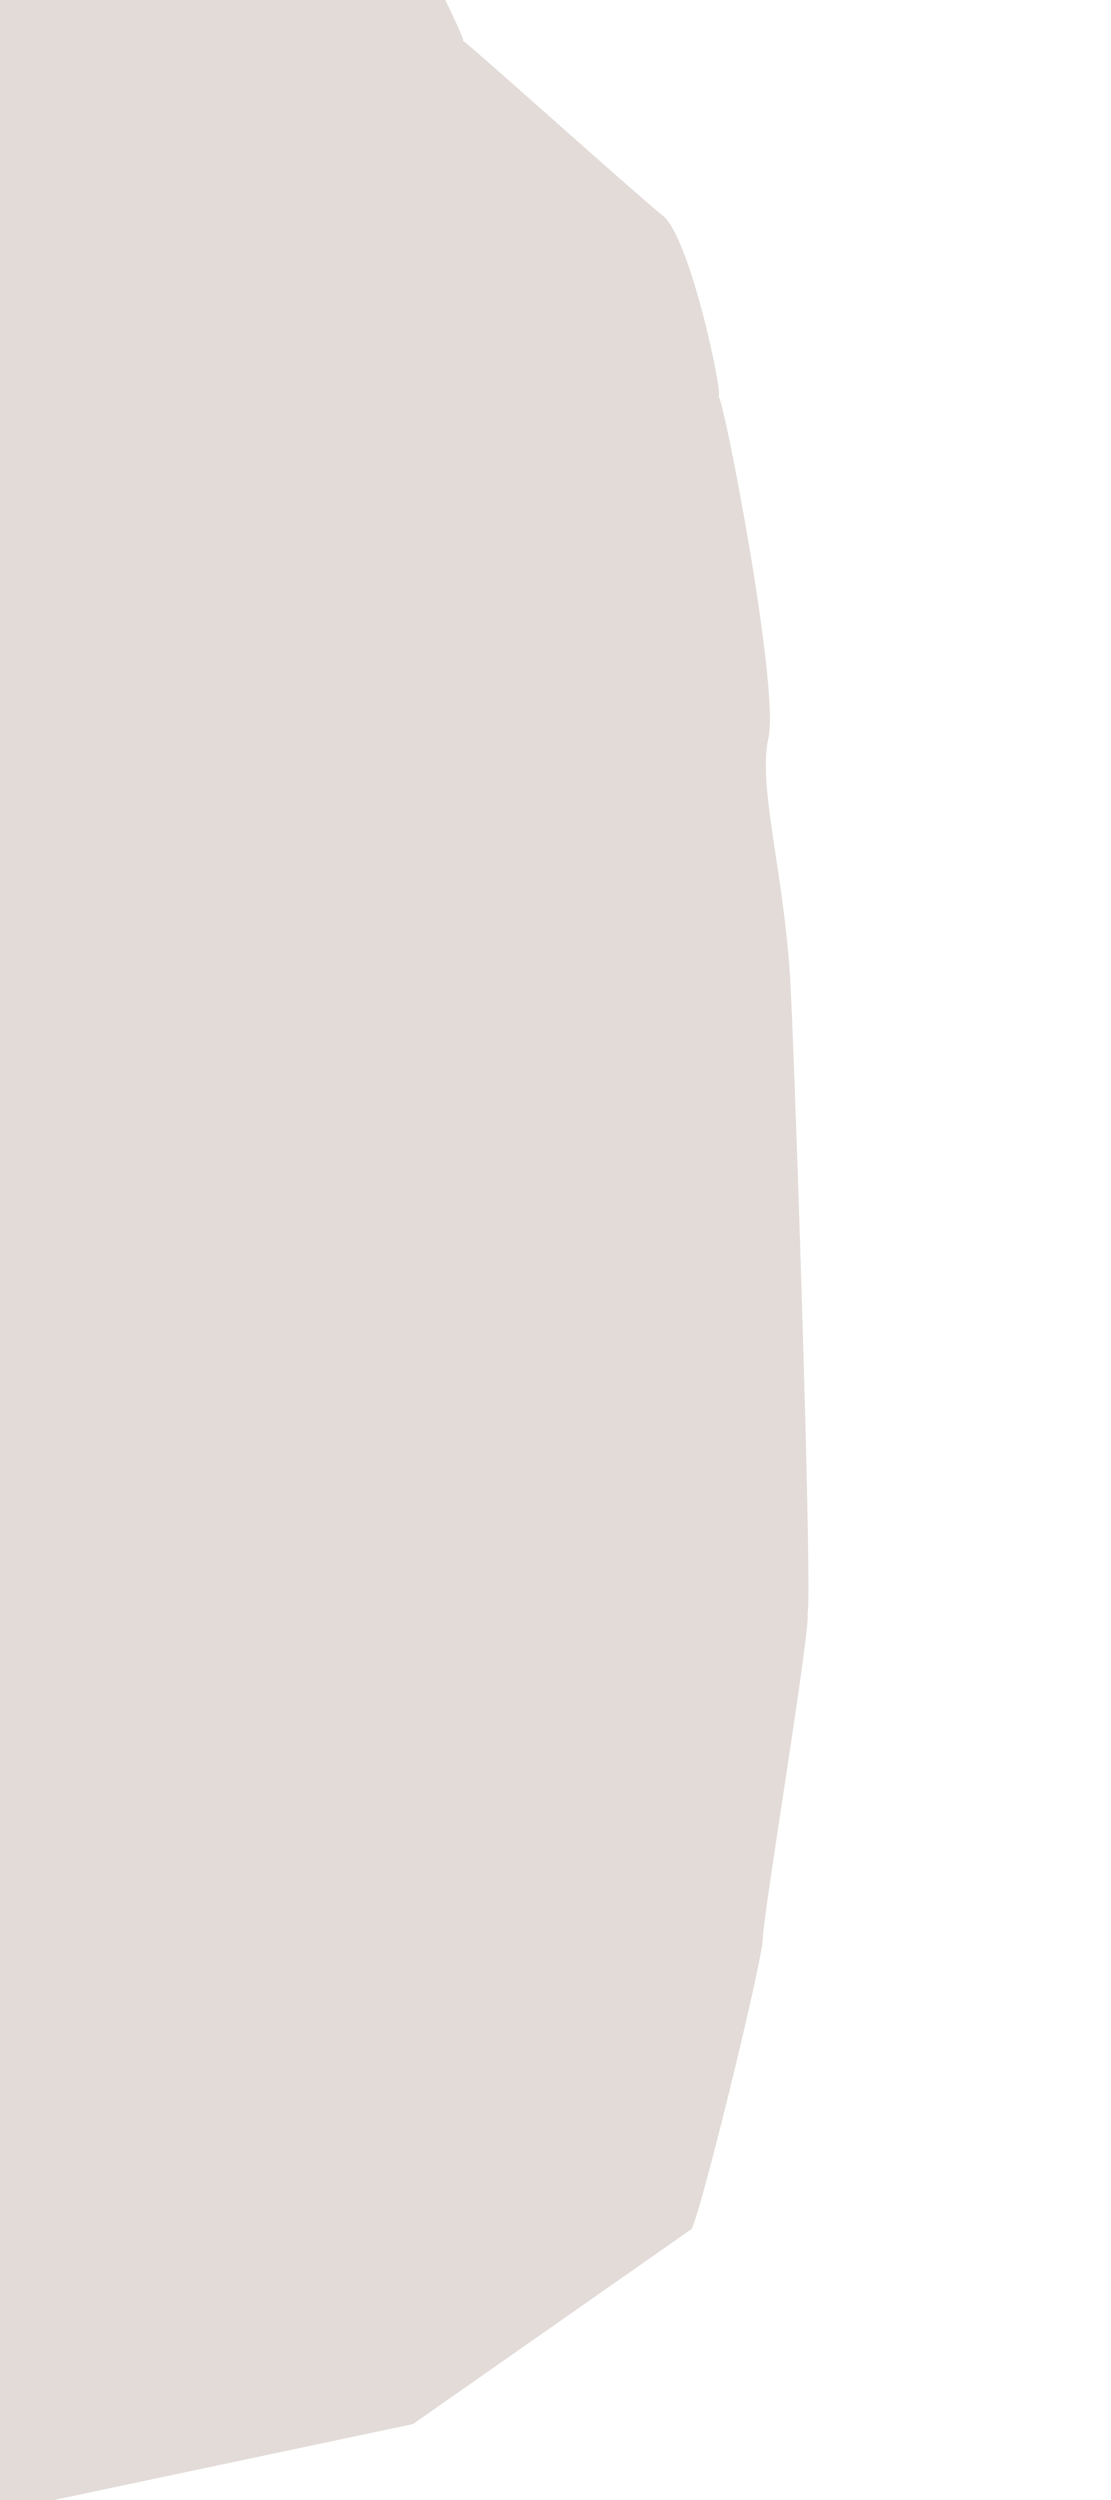 <svg width="400" height="900" xmlns="http://www.w3.org/2000/svg">
 <!-- Created with Method Draw - http://github.com/duopixel/Method-Draw/ -->
 <g>
  <title>background</title>
  <rect fill="none" id="canvas_background" height="902" width="402" y="-1" x="-1"/>
  <g display="none" overflow="visible" y="0" x="0" height="100%" width="100%" id="canvasGrid">
   <rect fill="url(#gridpattern)" stroke-width="0" y="0" x="0" height="100%" width="100%"/>
  </g>
 </g>
 <g>
  <title>Layer 1</title>
  <path id="svg_1" d="m-7.334,905.668l156.001,-32.999l100,-70c2,0.999 26,-97.001 26,-105.001c0,-8 18,-116 16,-117c2,0.999 -4,-184.335 -6,-225.001c-2,-40.666 -12,-72 -8,-90c4,-18 -16,-122 -18,-122.999c2,0.999 -10,-57.001 -20,-65.001c-10,-8 -70,-62 -72,-62.999c2,0.999 -26,-55.001 -28,-54c2,-1.001 -184.001,-49.001 -184.001,-47.001c0,2 -190,786.001 -190,786.001c0,0 228,206 228,206z" stroke-width="1.5" fill="#e2dbd7"/>
 </g>
</svg>